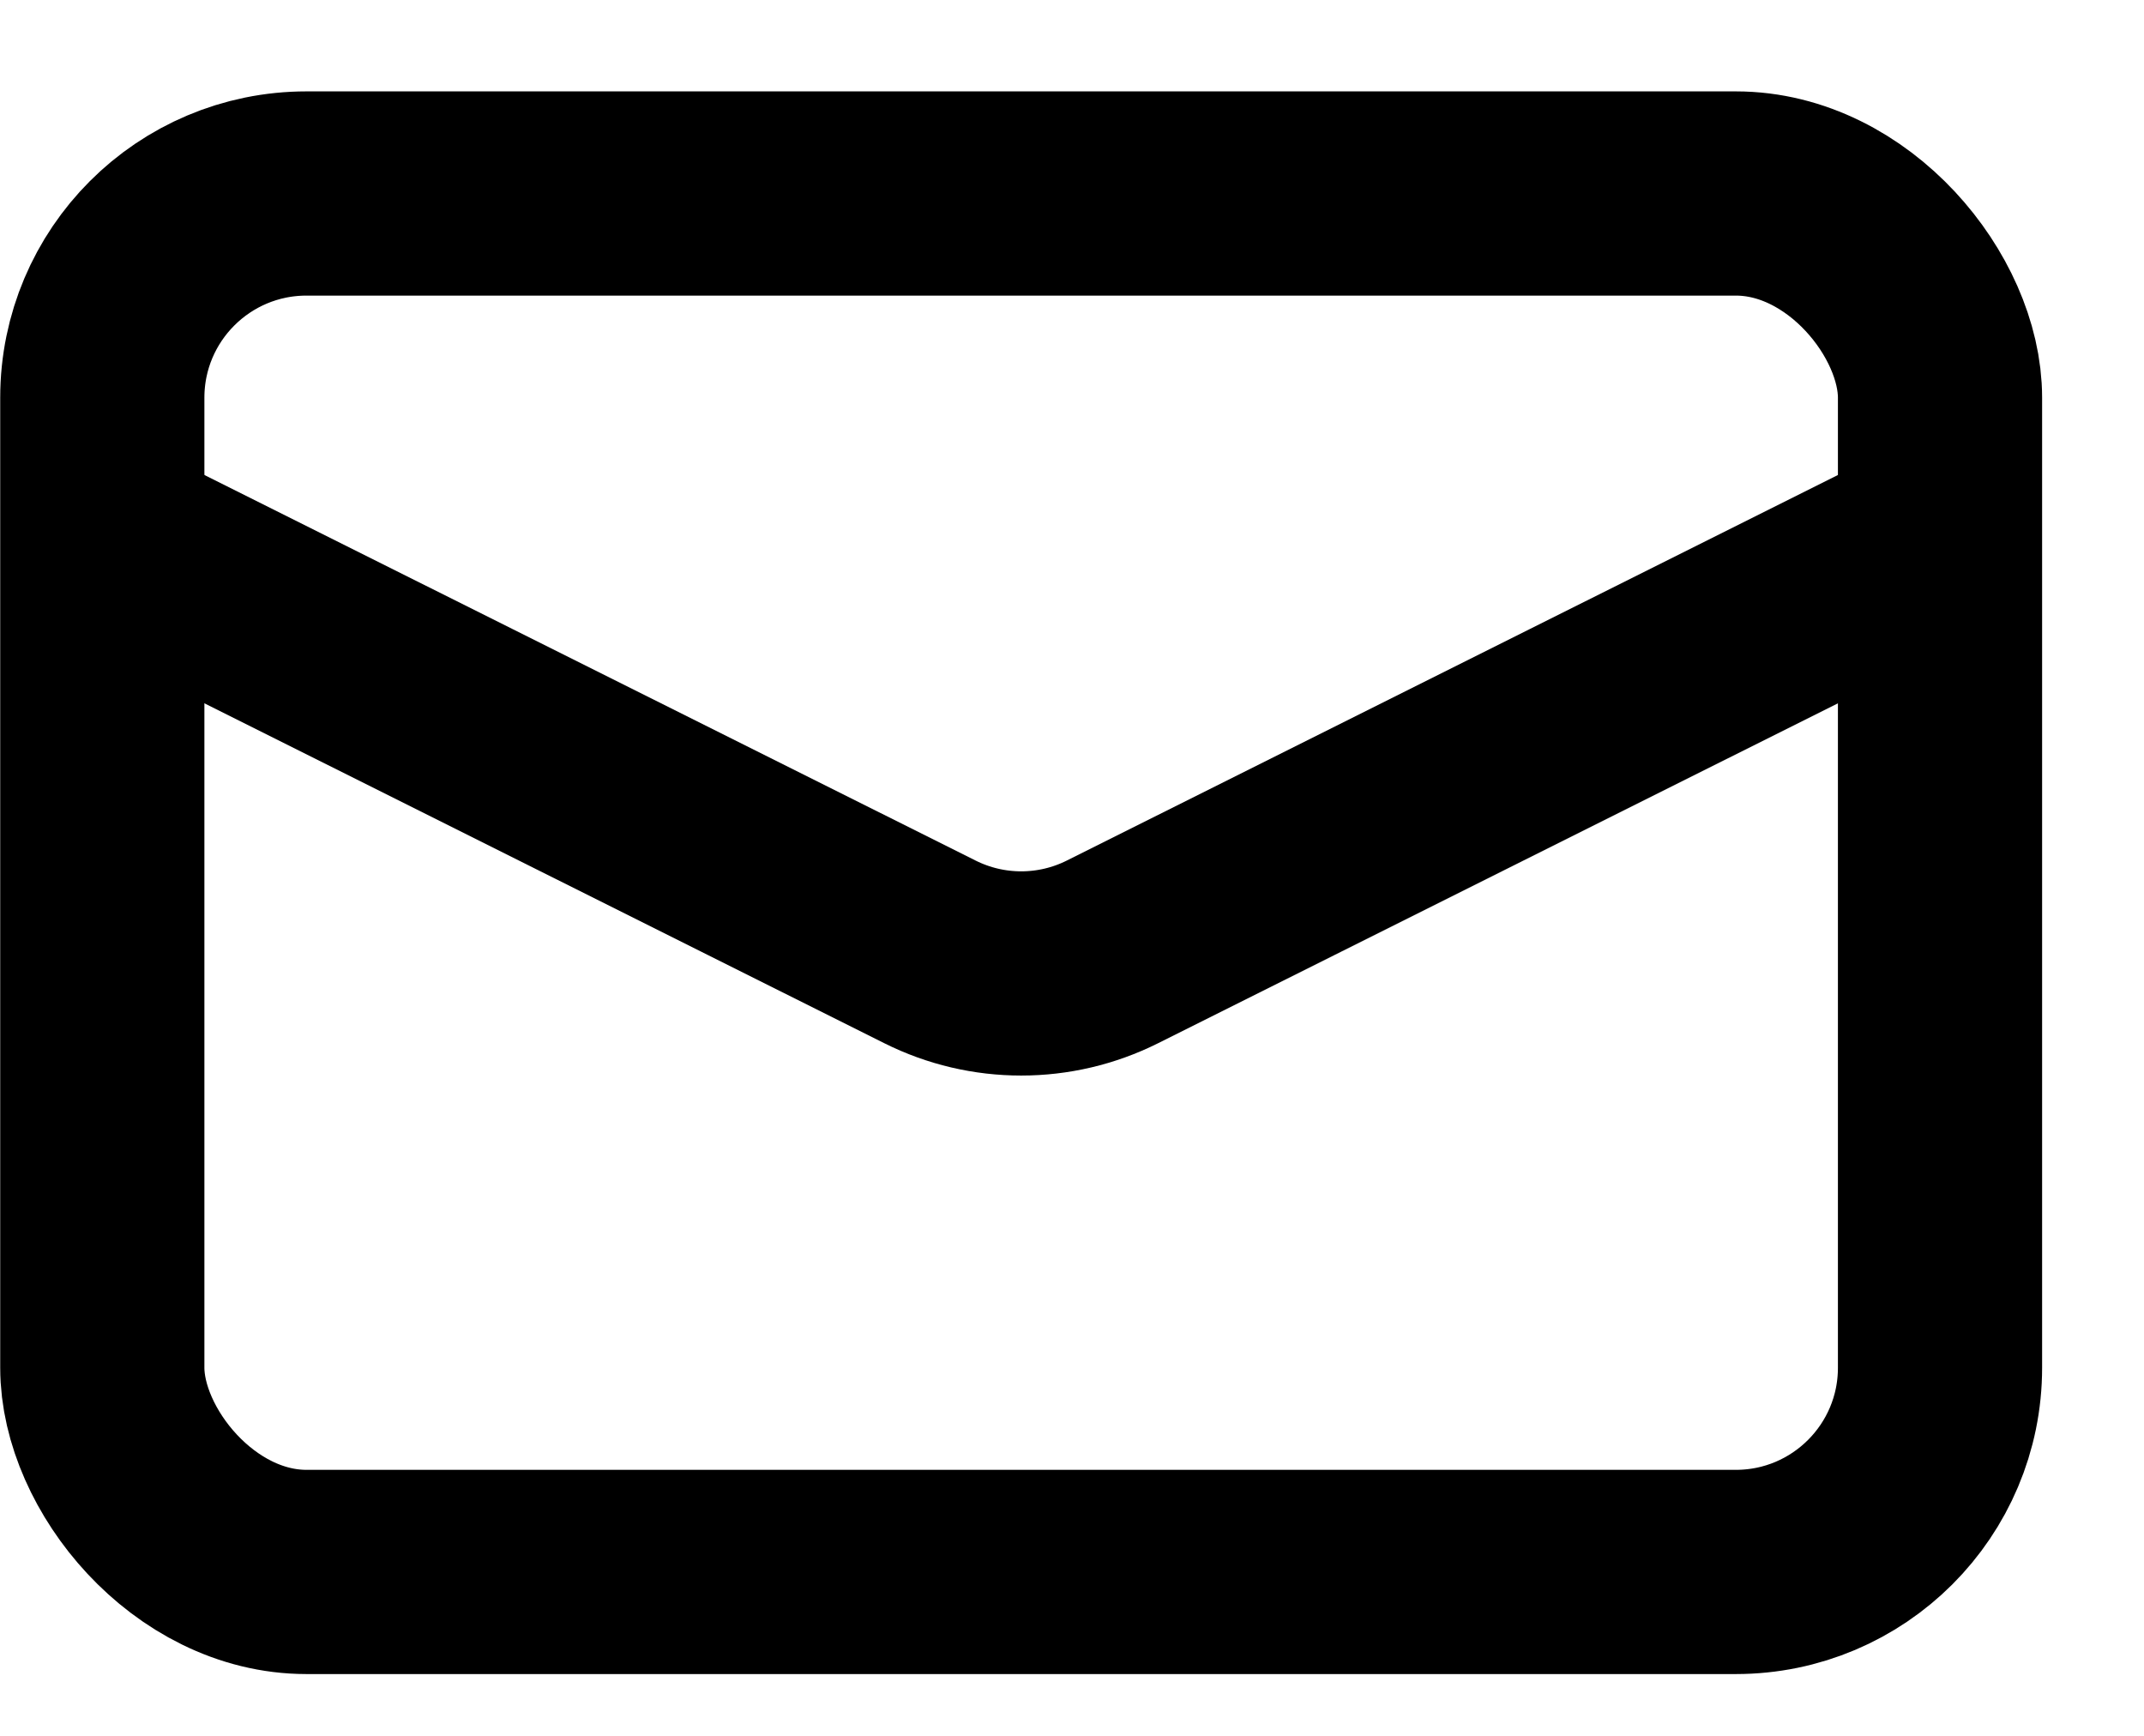 <svg width="21" height="17" viewBox="0 0 21 17" fill="none" xmlns="http://www.w3.org/2000/svg">
<rect x="1.002" y="1.895" width="18" height="13.5" rx="2" stroke="black" stroke-width="2"/>
<path d="M1.002 5.27L9.108 9.322C9.671 9.604 10.334 9.604 10.897 9.322L19.002 5.27" stroke="black" stroke-width="2"/>
</svg>
